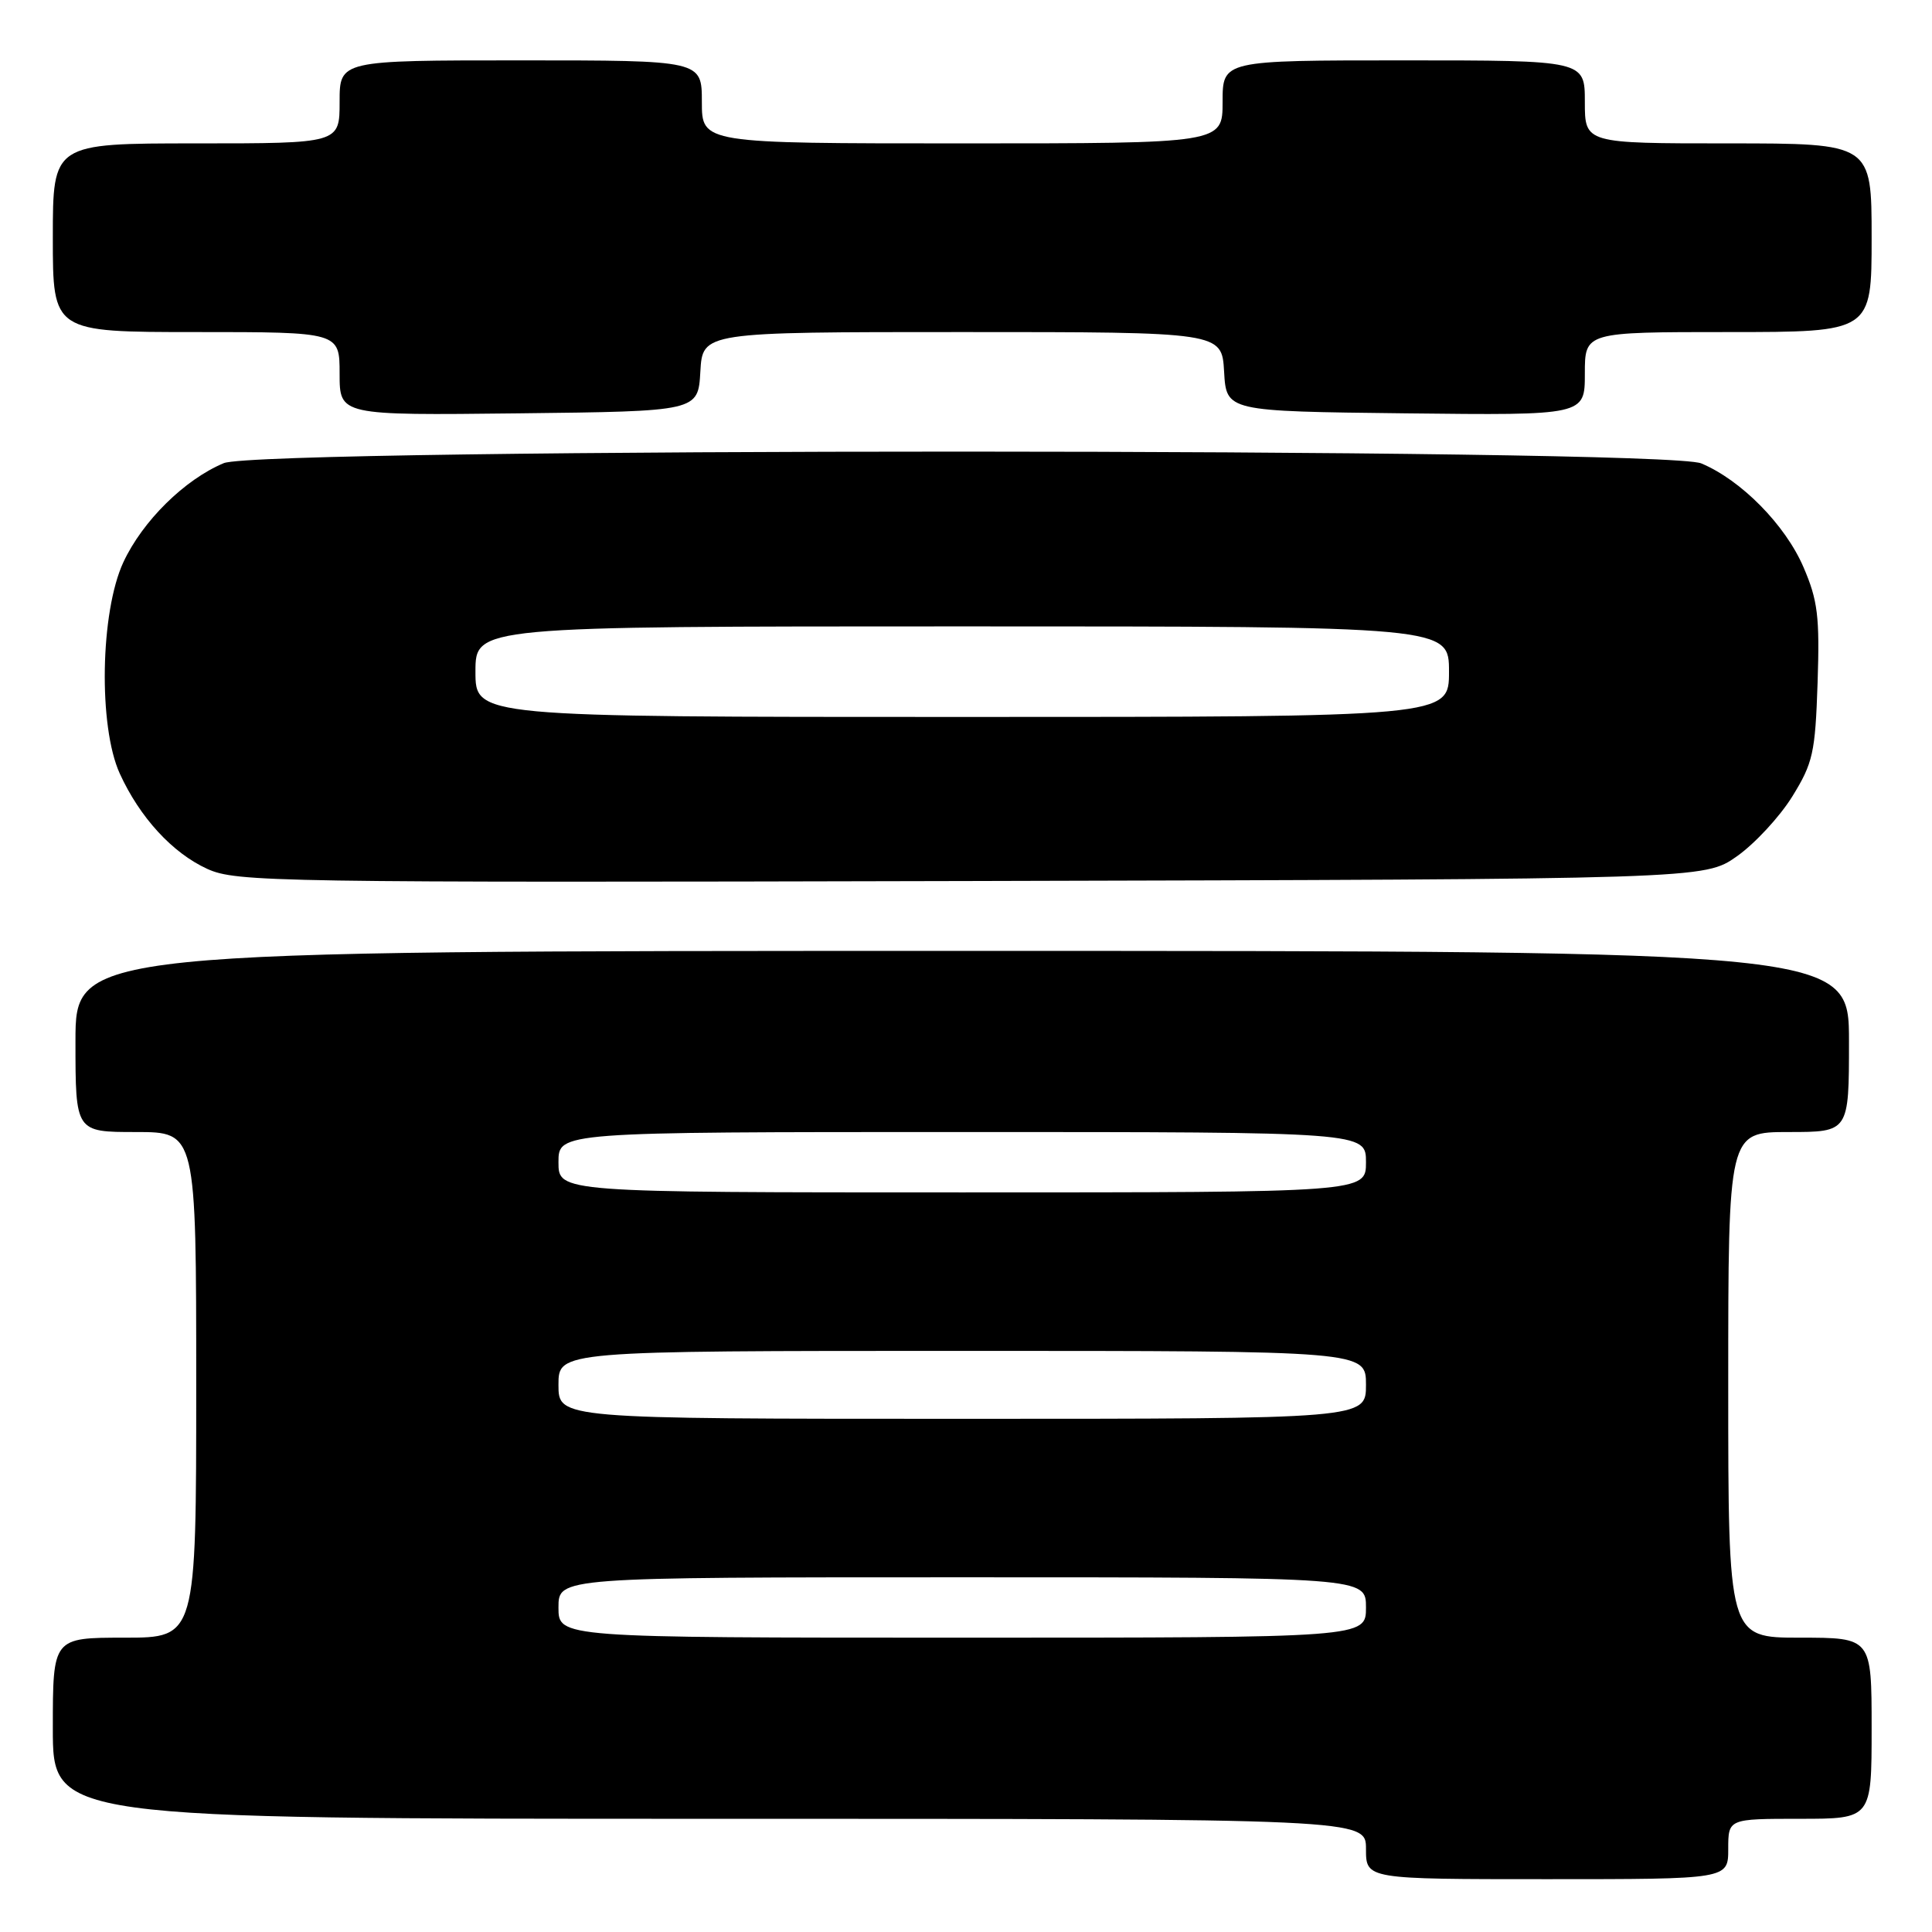 <?xml version="1.0" encoding="UTF-8" standalone="no"?>
<!DOCTYPE svg PUBLIC "-//W3C//DTD SVG 1.1//EN" "http://www.w3.org/Graphics/SVG/1.1/DTD/svg11.dtd" >
<svg xmlns="http://www.w3.org/2000/svg" xmlns:xlink="http://www.w3.org/1999/xlink" version="1.1" viewBox="0 0 256 256">
 <g >
 <path fill="currentColor"
d=" M 229.00 245.00 C 229.00 241.00 229.00 241.00 238.50 241.00 C 248.00 241.00 248.00 241.00 248.00 229.00 C 248.00 217.00 248.00 217.00 238.50 217.00 C 229.00 217.00 229.00 217.00 229.00 183.50 C 229.00 150.00 229.00 150.00 237.00 150.00 C 245.00 150.00 245.00 150.00 245.00 138.00 C 245.00 126.00 245.00 126.00 127.50 126.00 C 10.00 126.00 10.00 126.00 10.00 138.00 C 10.00 150.00 10.00 150.00 18.00 150.00 C 26.00 150.00 26.00 150.00 26.00 183.50 C 26.00 217.00 26.00 217.00 16.50 217.00 C 7.00 217.00 7.00 217.00 7.00 229.00 C 7.00 241.00 7.00 241.00 94.00 241.00 C 181.00 241.00 181.00 241.00 181.00 245.00 C 181.00 249.00 181.00 249.00 205.00 249.00 C 229.00 249.00 229.00 249.00 229.00 245.00 Z  M 230.14 113.47 C 232.51 111.80 235.81 108.24 237.48 105.55 C 240.23 101.10 240.53 99.77 240.84 90.47 C 241.13 81.70 240.87 79.56 238.97 75.15 C 236.56 69.55 230.71 63.61 225.42 61.40 C 220.48 59.34 34.59 59.31 29.65 61.37 C 24.46 63.54 18.89 69.04 16.35 74.49 C 13.28 81.09 13.02 96.25 15.87 102.50 C 18.52 108.31 22.84 113.02 27.46 115.13 C 31.31 116.88 36.09 116.96 128.66 116.74 C 225.83 116.50 225.83 116.50 230.14 113.47 Z  M 92.80 49.25 C 93.10 44.00 93.10 44.00 127.50 44.00 C 161.90 44.00 161.90 44.00 162.20 49.25 C 162.50 54.50 162.50 54.50 186.25 54.77 C 210.00 55.04 210.00 55.04 210.00 49.52 C 210.00 44.00 210.00 44.00 229.00 44.00 C 248.00 44.00 248.00 44.00 248.00 31.50 C 248.00 19.00 248.00 19.00 229.00 19.00 C 210.00 19.00 210.00 19.00 210.00 13.50 C 210.00 8.00 210.00 8.00 186.00 8.00 C 162.00 8.00 162.00 8.00 162.00 13.50 C 162.00 19.00 162.00 19.00 127.50 19.00 C 93.00 19.00 93.00 19.00 93.00 13.50 C 93.00 8.00 93.00 8.00 69.00 8.00 C 45.00 8.00 45.00 8.00 45.00 13.50 C 45.00 19.00 45.00 19.00 26.00 19.00 C 7.00 19.00 7.00 19.00 7.00 31.50 C 7.00 44.00 7.00 44.00 26.00 44.00 C 45.00 44.00 45.00 44.00 45.00 49.52 C 45.00 55.04 45.00 55.04 68.75 54.77 C 92.50 54.50 92.50 54.50 92.80 49.25 Z  M 74.00 213.00 C 74.00 209.00 74.00 209.00 127.50 209.00 C 181.00 209.00 181.00 209.00 181.00 213.00 C 181.00 217.00 181.00 217.00 127.50 217.00 C 74.00 217.00 74.00 217.00 74.00 213.00 Z  M 74.00 183.50 C 74.00 179.00 74.00 179.00 127.50 179.00 C 181.00 179.00 181.00 179.00 181.00 183.50 C 181.00 188.00 181.00 188.00 127.50 188.00 C 74.00 188.00 74.00 188.00 74.00 183.50 Z  M 74.00 154.00 C 74.00 150.00 74.00 150.00 127.50 150.00 C 181.00 150.00 181.00 150.00 181.00 154.00 C 181.00 158.00 181.00 158.00 127.50 158.00 C 74.00 158.00 74.00 158.00 74.00 154.00 Z  M 63.00 89.00 C 63.00 83.00 63.00 83.00 127.50 83.00 C 192.00 83.00 192.00 83.00 192.00 89.00 C 192.00 95.00 192.00 95.00 127.50 95.00 C 63.00 95.00 63.00 95.00 63.00 89.00 Z "/>
</g>
</svg>